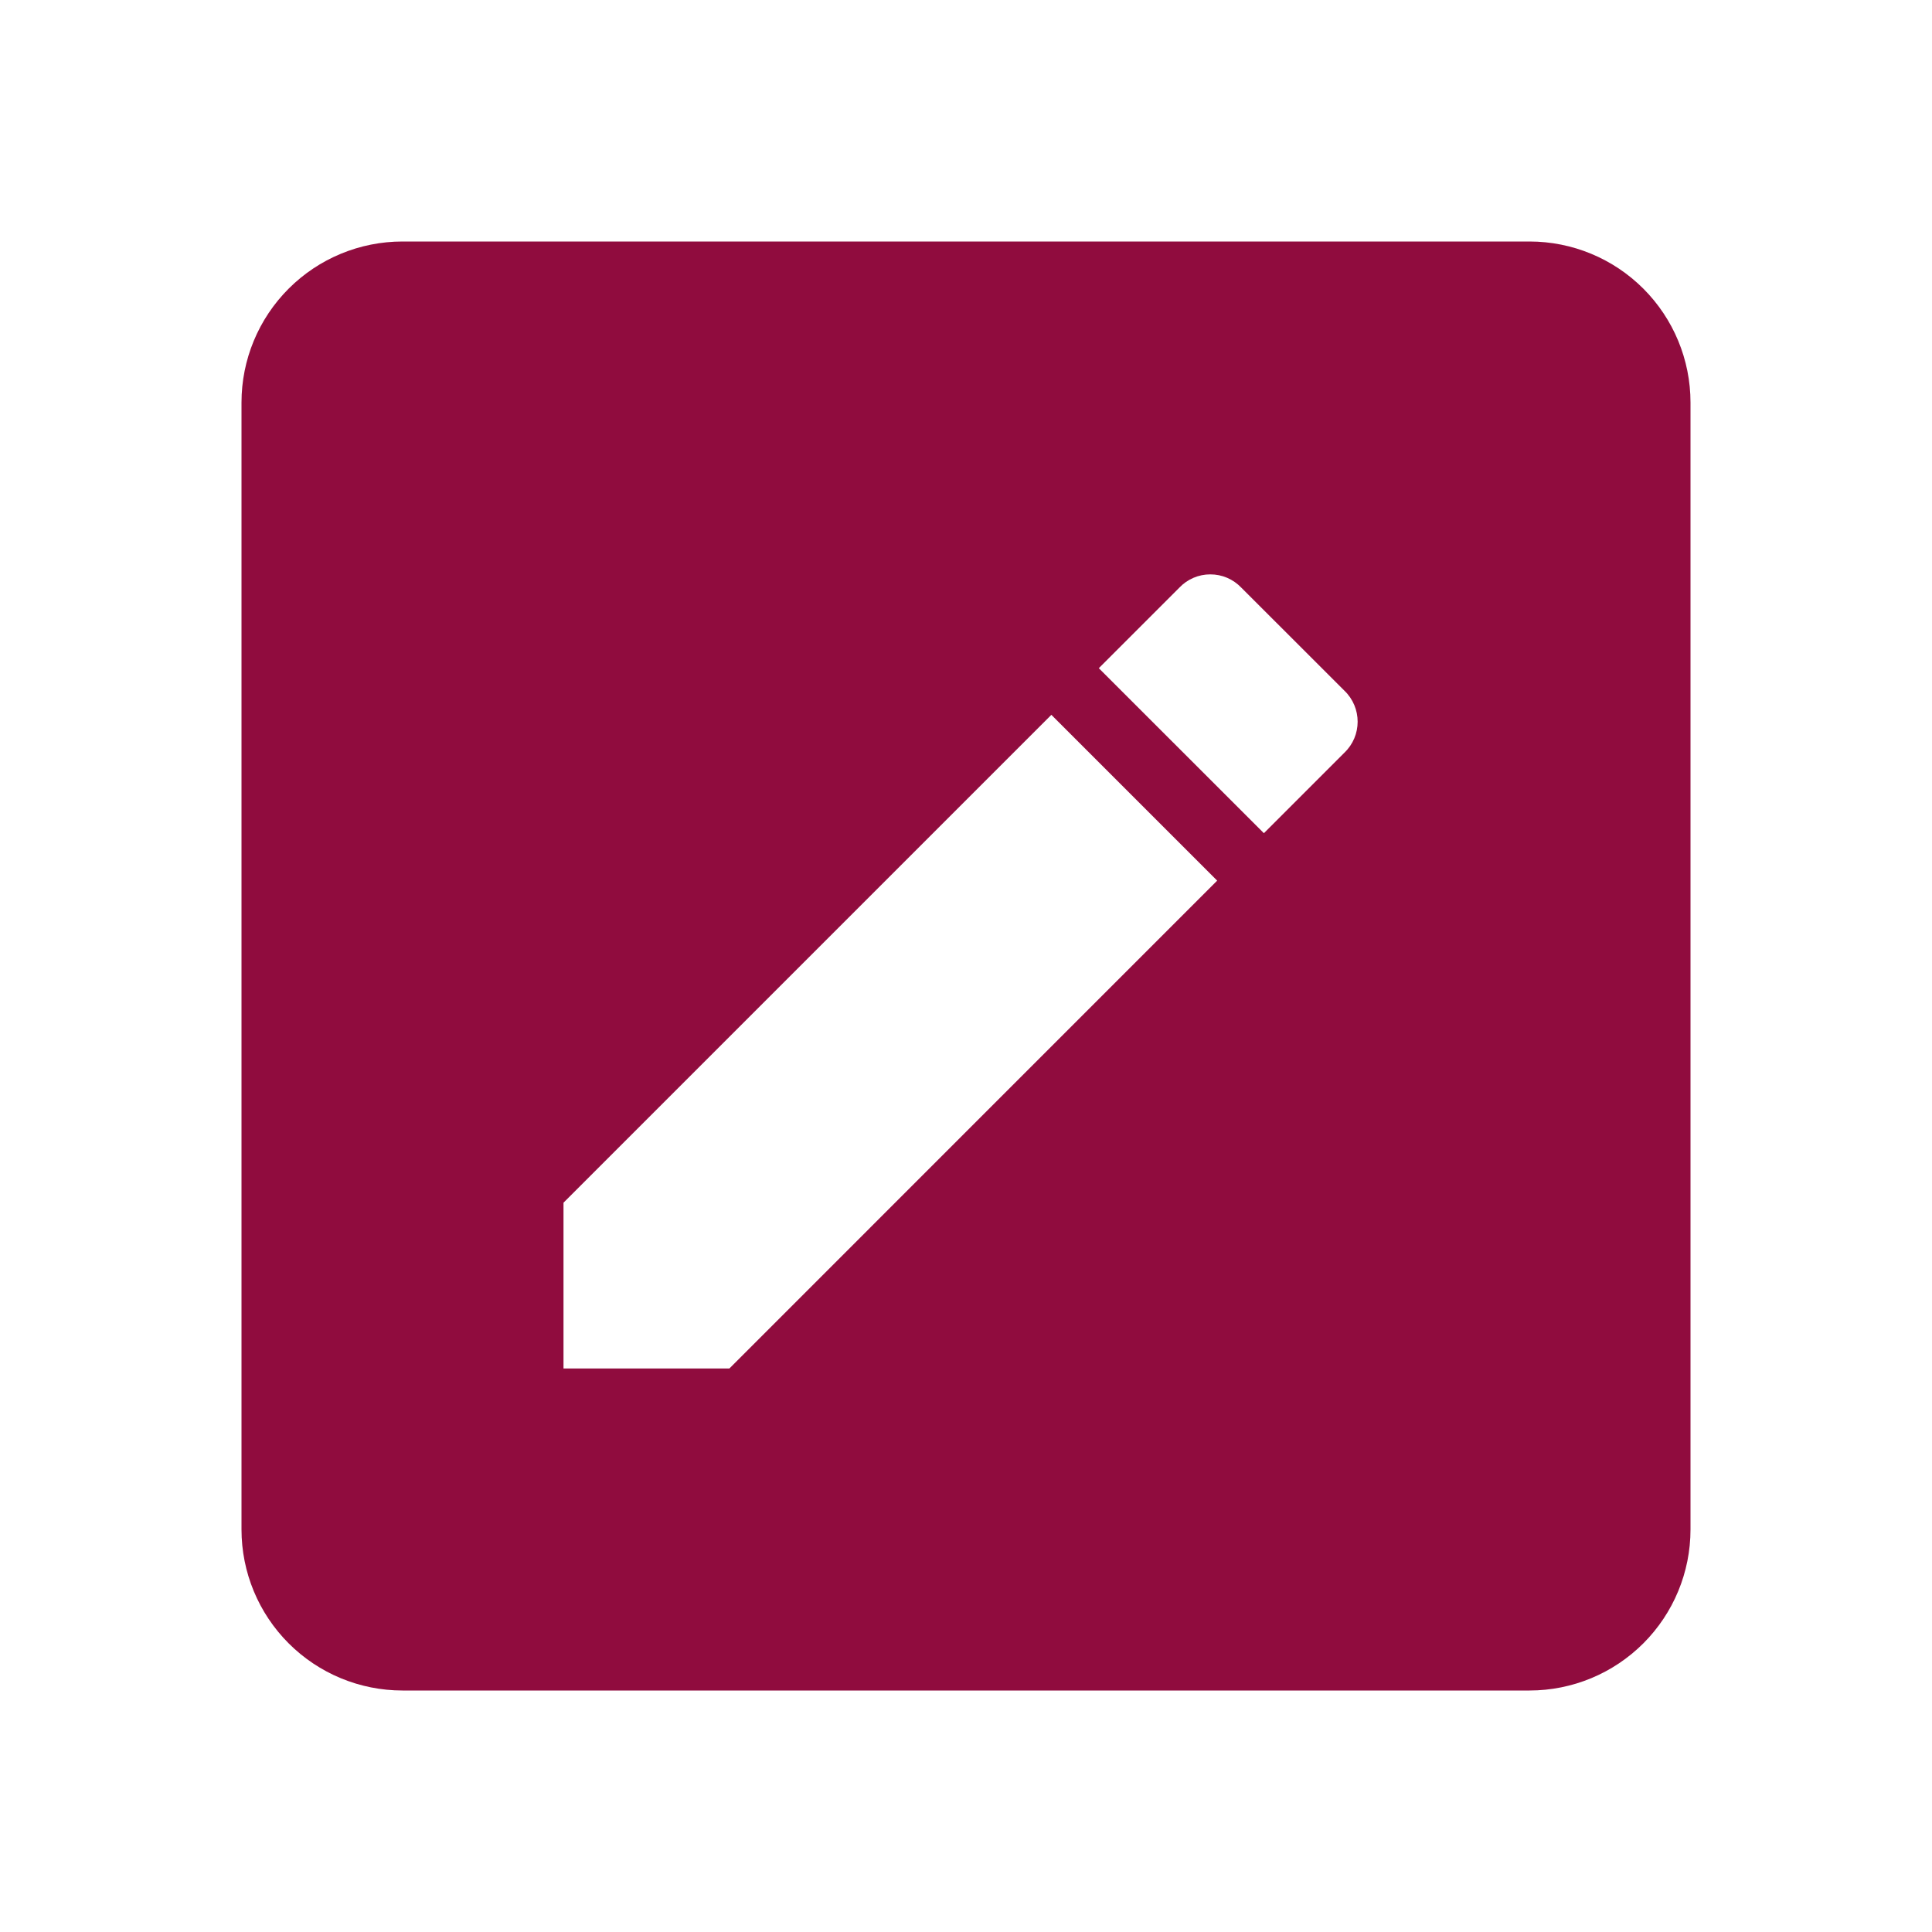<svg width="27" height="27" viewBox="0 0 27 27" fill="none" xmlns="http://www.w3.org/2000/svg">
<path d="M21.375 3.375C21.972 3.375 22.544 3.612 22.966 4.034C23.388 4.456 23.625 5.028 23.625 5.625V21.375C23.625 21.972 23.388 22.544 22.966 22.966C22.544 23.388 21.972 23.625 21.375 23.625H5.625C5.028 23.625 4.456 23.388 4.034 22.966C3.612 22.544 3.375 21.972 3.375 21.375V5.625C3.375 5.028 3.612 4.456 4.034 4.034C4.456 3.612 5.028 3.375 5.625 3.375H21.375ZM18.788 10.519C19.035 10.283 19.035 9.889 18.788 9.652L17.348 8.213C17.292 8.154 17.224 8.107 17.15 8.075C17.076 8.043 16.995 8.027 16.914 8.027C16.833 8.027 16.753 8.043 16.679 8.075C16.604 8.107 16.537 8.154 16.481 8.213L15.356 9.338L17.663 11.644L18.788 10.519ZM7.875 16.808V19.125H10.193L17.01 12.307L14.693 9.99L7.875 16.808Z" fill="#900C3E"/>
</svg>
